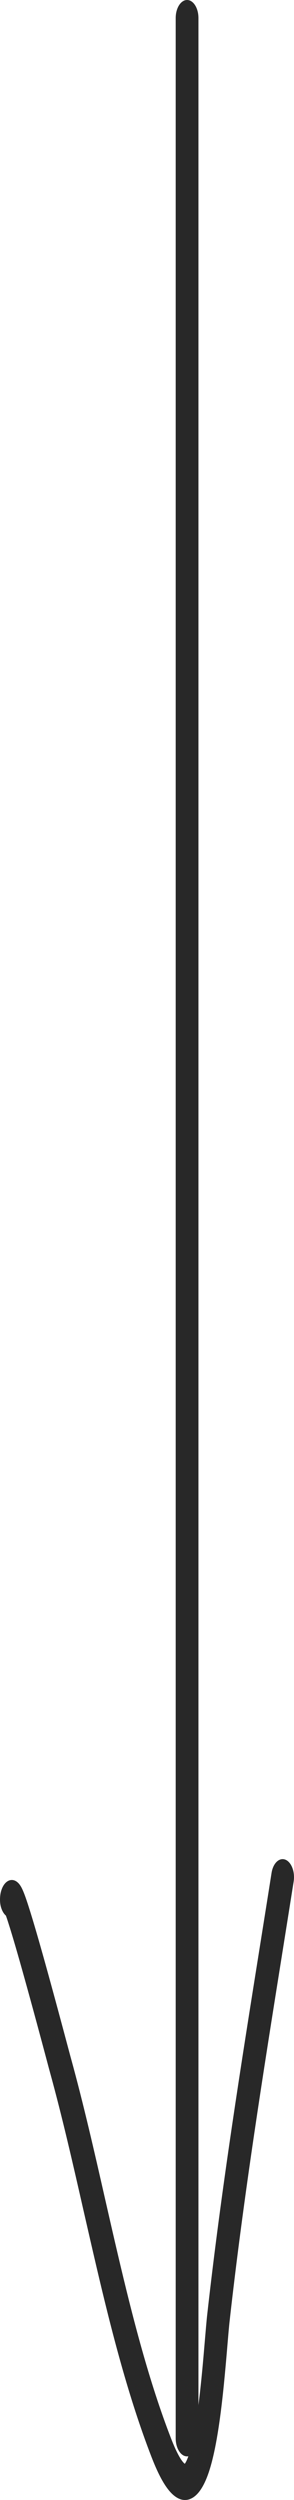 <svg width="10" height="85" viewBox="0 0 10 85" fill="none" xmlns="http://www.w3.org/2000/svg">
<path fill-rule="evenodd" clip-rule="evenodd" d="M6.363 -1.62085e-08C6.577 -7.25678e-09 6.75 0.275 6.75 0.613L6.75 82.904C6.75 83.242 6.577 83.517 6.363 83.517C6.149 83.517 5.976 83.242 5.976 82.904L5.976 0.613C5.976 0.275 6.149 -2.51602e-08 6.363 -1.62085e-08Z" fill="#282828"/>
<path fill-rule="evenodd" clip-rule="evenodd" d="M9.707 63.229C9.914 63.312 10.04 63.645 9.988 63.973C9.866 64.749 9.742 65.524 9.619 66.297C8.948 70.502 8.283 74.677 7.809 78.928C7.787 79.124 7.765 79.392 7.737 79.719C7.712 80.025 7.681 80.383 7.643 80.784C7.569 81.572 7.466 82.474 7.317 83.216C7.242 83.587 7.151 83.947 7.034 84.241C6.921 84.525 6.752 84.832 6.501 84.951C6.227 85.082 5.967 84.939 5.753 84.683C5.547 84.436 5.351 84.048 5.155 83.542C4.376 81.529 3.798 79.285 3.275 77.046C3.128 76.418 2.986 75.793 2.844 75.173C2.478 73.56 2.118 71.98 1.705 70.478C1.685 70.406 1.641 70.243 1.581 70.015C1.414 69.389 1.116 68.275 0.819 67.211C0.619 66.492 0.426 65.823 0.284 65.381C0.252 65.279 0.224 65.196 0.201 65.132C0.081 65.027 -1.02126e-06 64.825 -1.01155e-06 64.593C-1.00985e-06 64.553 0 64.423 0.041 64.286C0.064 64.208 0.112 64.087 0.204 64.003C0.303 63.913 0.406 63.907 0.484 63.933C0.605 63.973 0.68 64.091 0.697 64.119L0.698 64.12C0.728 64.167 0.751 64.215 0.767 64.251C0.83 64.388 0.903 64.601 0.975 64.827C1.127 65.3 1.327 65.995 1.528 66.715C1.828 67.793 2.148 68.989 2.311 69.601C2.364 69.799 2.4 69.936 2.415 69.988C2.839 71.529 3.212 73.167 3.581 74.794C3.721 75.406 3.859 76.017 4.001 76.62C4.521 78.844 5.078 80.995 5.816 82.901C5.99 83.353 6.127 83.593 6.221 83.706C6.252 83.743 6.273 83.76 6.285 83.768C6.3 83.75 6.332 83.703 6.378 83.588C6.446 83.418 6.514 83.168 6.579 82.844C6.709 82.2 6.804 81.379 6.878 80.601C6.91 80.26 6.94 79.913 6.966 79.6C6.997 79.237 7.023 78.921 7.046 78.715C7.525 74.416 8.199 70.192 8.87 65.987C8.993 65.216 9.116 64.446 9.237 63.676C9.289 63.347 9.499 63.147 9.707 63.229ZM6.299 83.774C6.299 83.774 6.297 83.774 6.293 83.773C6.297 83.773 6.298 83.773 6.299 83.774ZM0.138 64.965C0.138 64.965 0.138 64.966 0.139 64.966C0.138 64.966 0.138 64.965 0.138 64.965Z" fill="#282828"/>
</svg>
